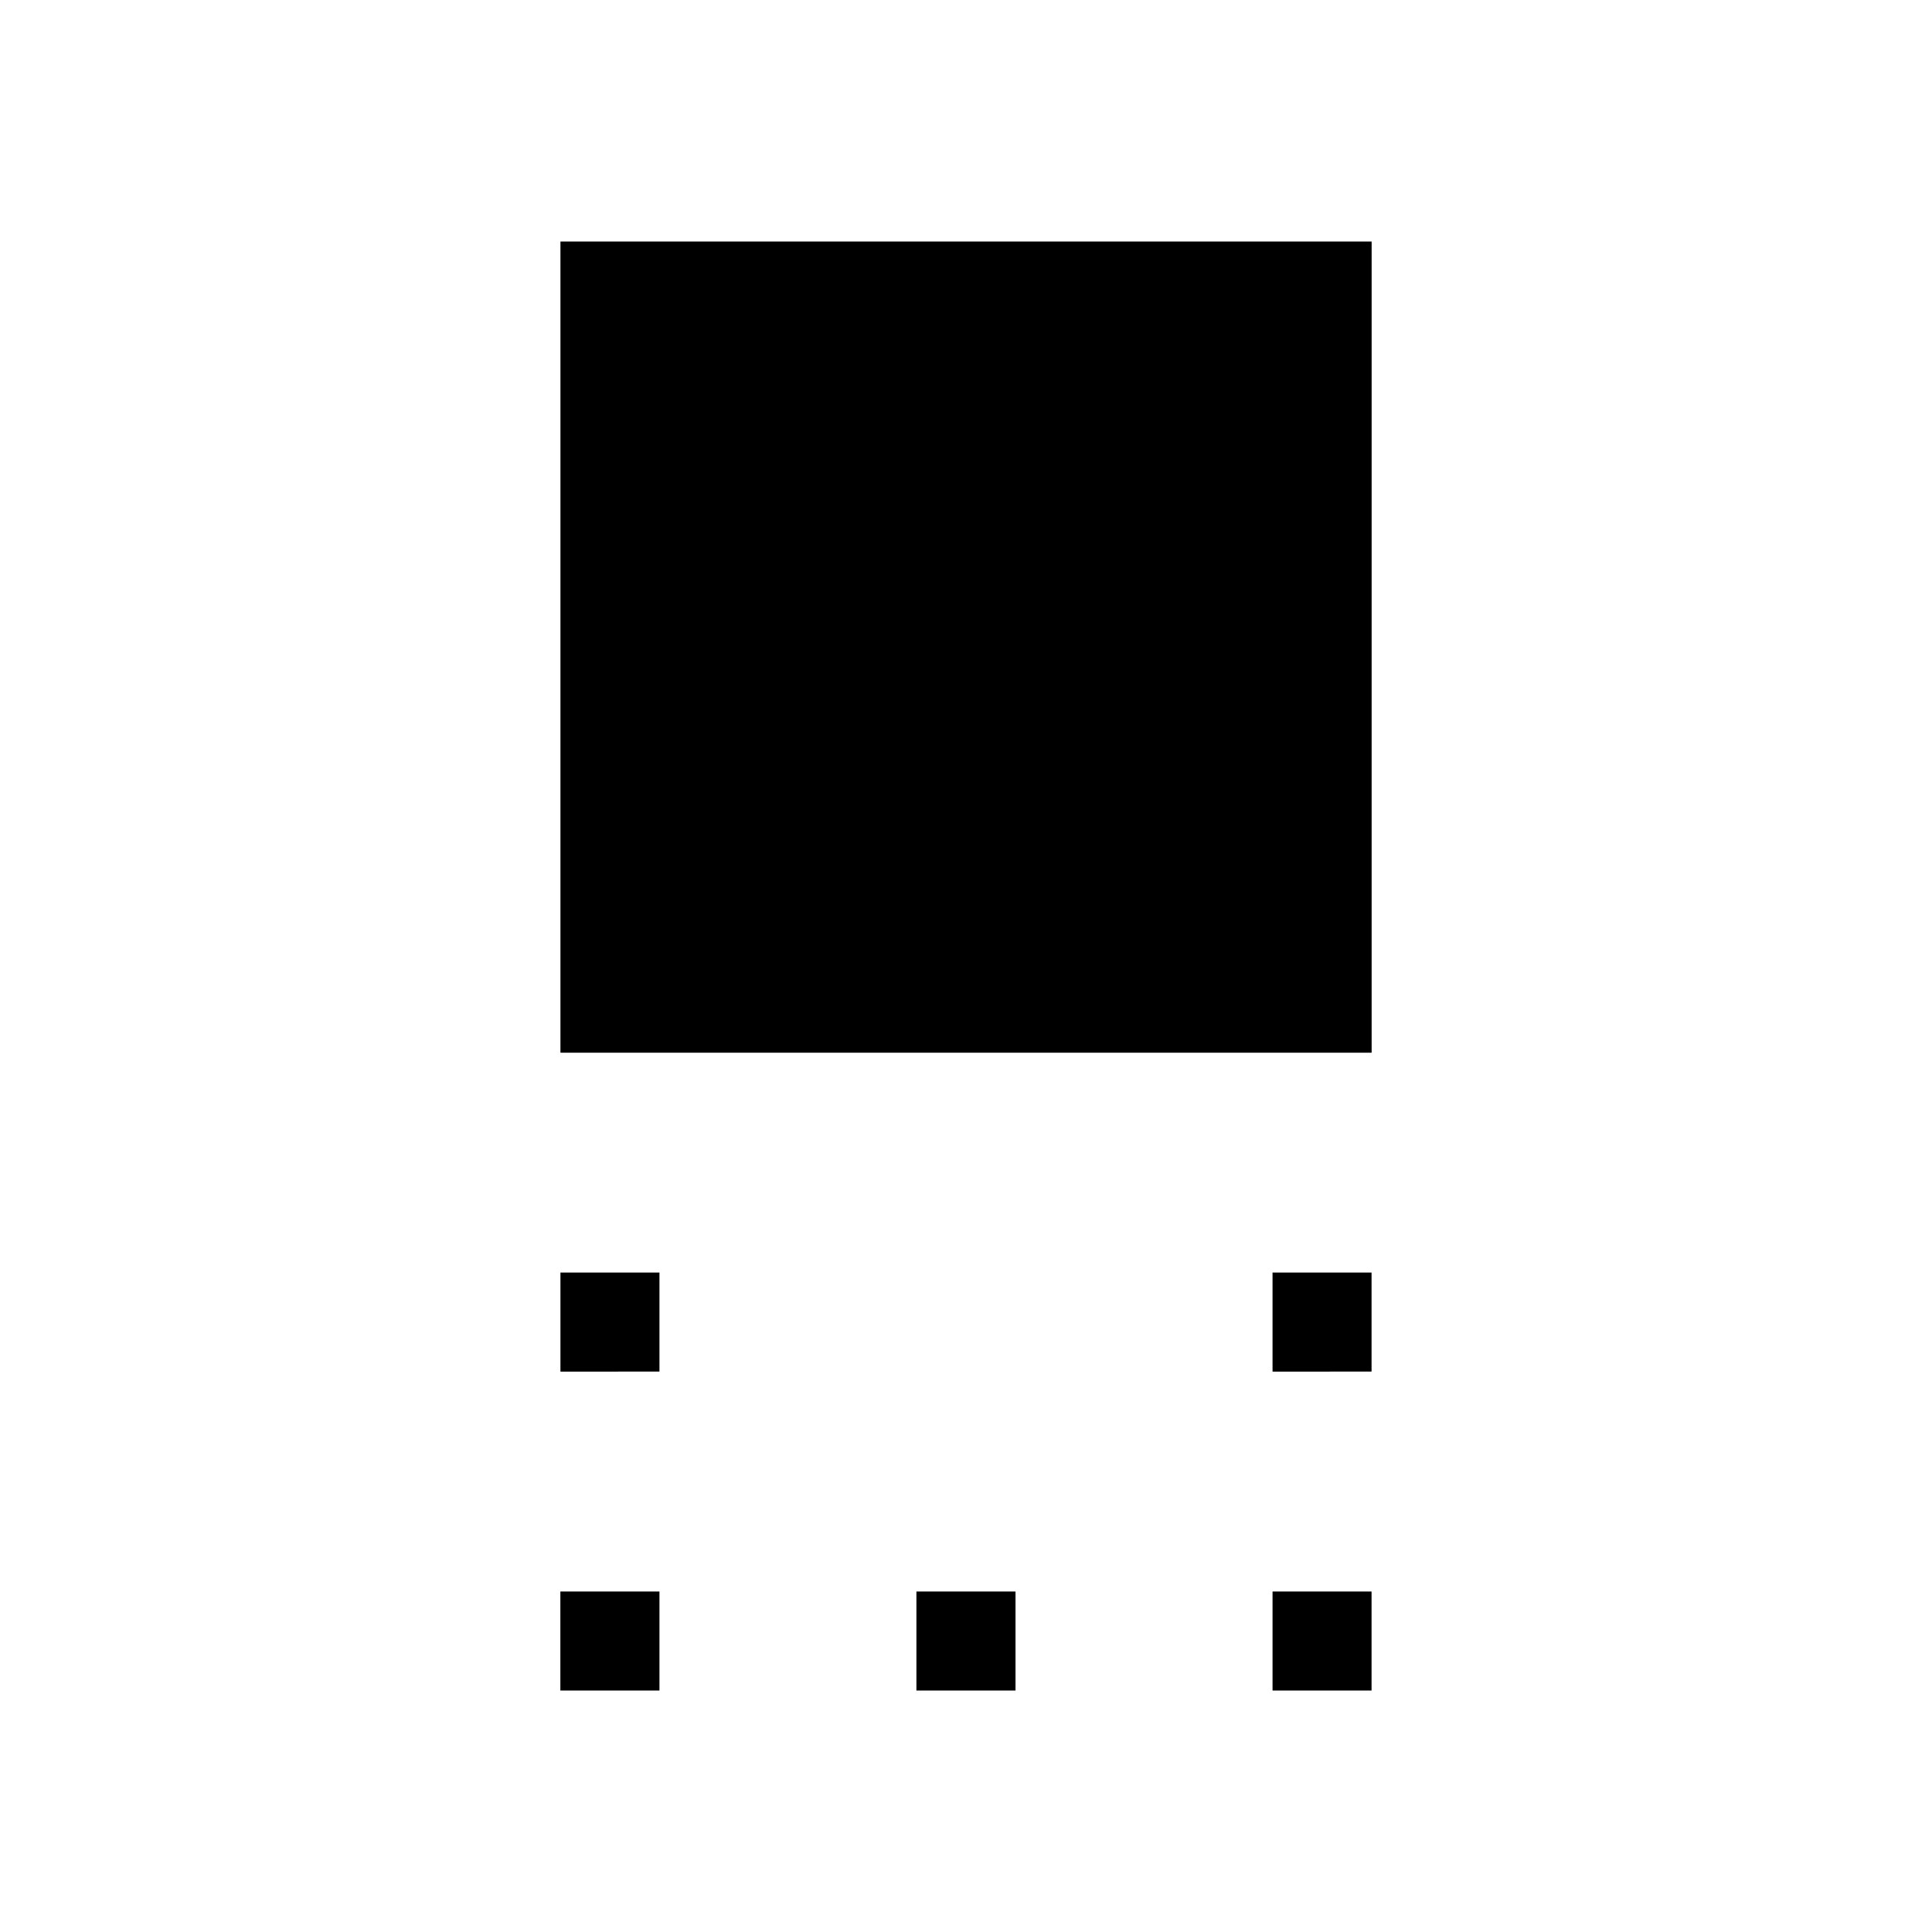 <svg xmlns="http://www.w3.org/2000/svg" xmlns:xlink="http://www.w3.org/1999/xlink" width="24" height="24" viewBox="0 0 24 24"><path fill="currentColor" d="M6.962 13.077V3h10.077v10.077zm8.846 3.962v-1.231h1.23v1.23zm-8.846 0v-1.231h1.23v1.23zM15.808 21v-1.23h1.23V21zm-4.424 0v-1.23h1.231V21zm-4.423 0v-1.23h1.231V21z"/></svg>